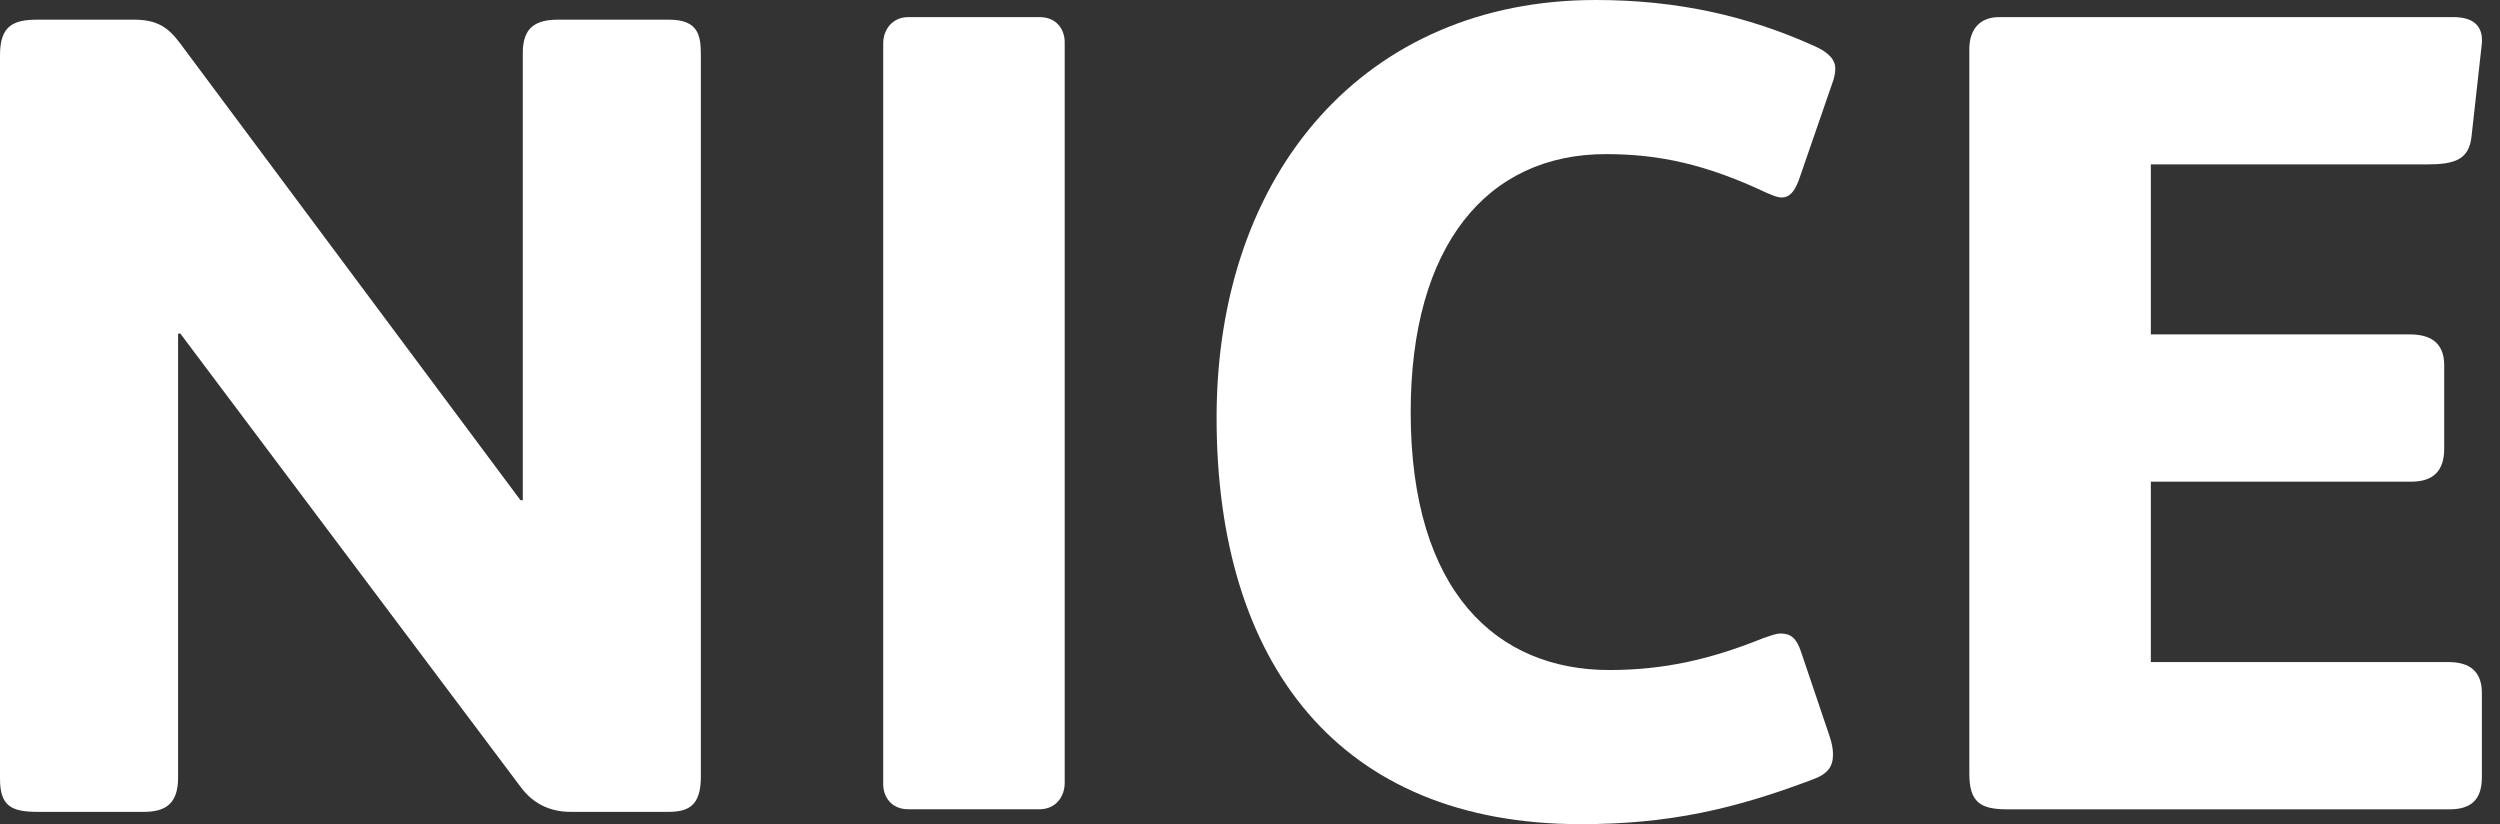 <?xml version="1.0" encoding="utf-8"?>
<!-- Generator: Adobe Illustrator 16.0.0, SVG Export Plug-In . SVG Version: 6.00 Build 0)  -->
<!DOCTYPE svg PUBLIC "-//W3C//DTD SVG 1.1//EN" "http://www.w3.org/Graphics/SVG/1.1/DTD/svg11.dtd">
<svg version="1.1" id="Layer_1" xmlns="http://www.w3.org/2000/svg" xmlns:xlink="http://www.w3.org/1999/xlink" x="0px" y="0px"
	 width="91px" height="30px" viewBox="0 0 91 30" enable-background="new 0 0 91 30" xml:space="preserve">
<rect x="0" y="0" width="91" height="30" fill="#333333" stroke="none"/>
<g>
	<path fill="#FFFFFF" d="M25.512,28.263c0,1.08-0.457,1.289-1.205,1.289h-3.532c-0.748,0-1.371-0.292-1.829-0.915L6.565,12.143
		H6.482v16.161c0,0.915-0.416,1.248-1.247,1.248H1.372C0.416,29.552,0,29.343,0,28.347V2.004c0-1.081,0.499-1.288,1.372-1.288h3.49
		c0.83,0,1.246,0.25,1.703,0.873l12.381,16.619h0.084V1.921c0-0.914,0.457-1.205,1.288-1.205h4.031c1.079,0,1.162,0.581,1.162,1.288
		V28.263z"/>
	<path fill="#FFFFFF" d="M38.755,28.502c0,0.5-0.332,0.955-0.914,0.955h-4.778c-0.623,0-0.914-0.455-0.914-0.913V1.578
		c0-0.499,0.333-0.955,0.914-0.955h4.778c0.624,0,0.914,0.456,0.914,0.914V28.502z"/>
	<path fill="#FFFFFF" d="M66.68,3.074l-1.206,3.491c-0.165,0.416-0.331,0.623-0.622,0.623c-0.167,0-0.334-0.083-0.541-0.167
		c-2.201-1.037-3.906-1.411-5.857-1.411c-4.322,0-7.105,3.323-7.105,9.389c0,6.566,3.157,9.39,7.23,9.39
		c1.951,0,3.656-0.372,5.608-1.163c0.249-0.084,0.458-0.166,0.624-0.166c0.373,0,0.58,0.166,0.747,0.665l1.039,3.075
		c0.083,0.248,0.124,0.454,0.124,0.664c0,0.416-0.166,0.705-0.748,0.912c-2.867,1.083-5.236,1.623-8.435,1.623
		c-8.81,0-13.254-5.861-13.254-14.791C44.284,6.232,49.727,0,58.078,0c2.991,0,5.527,0.582,7.936,1.662
		c0.583,0.249,0.791,0.54,0.791,0.831C66.805,2.659,66.763,2.867,66.68,3.074"/>
	<path fill="#FFFFFF" d="M89.303,0.623c0.83,0,1.079,0.416,1.037,0.955l-0.374,3.366c-0.083,0.873-0.623,1.04-1.62,1.04H78.29v6.188
		h9.433c0.915,0,1.246,0.458,1.246,1.123v3.034c0,0.83-0.414,1.204-1.204,1.204H78.29V24.1h10.845c0.748,0,1.205,0.331,1.205,1.12
		v3.075c0,0.789-0.374,1.164-1.163,1.164H73.055c-0.956,0-1.371-0.249-1.371-1.29V1.786c0-0.706,0.375-1.163,1.08-1.163H89.303z"/>
</g>
</svg>

